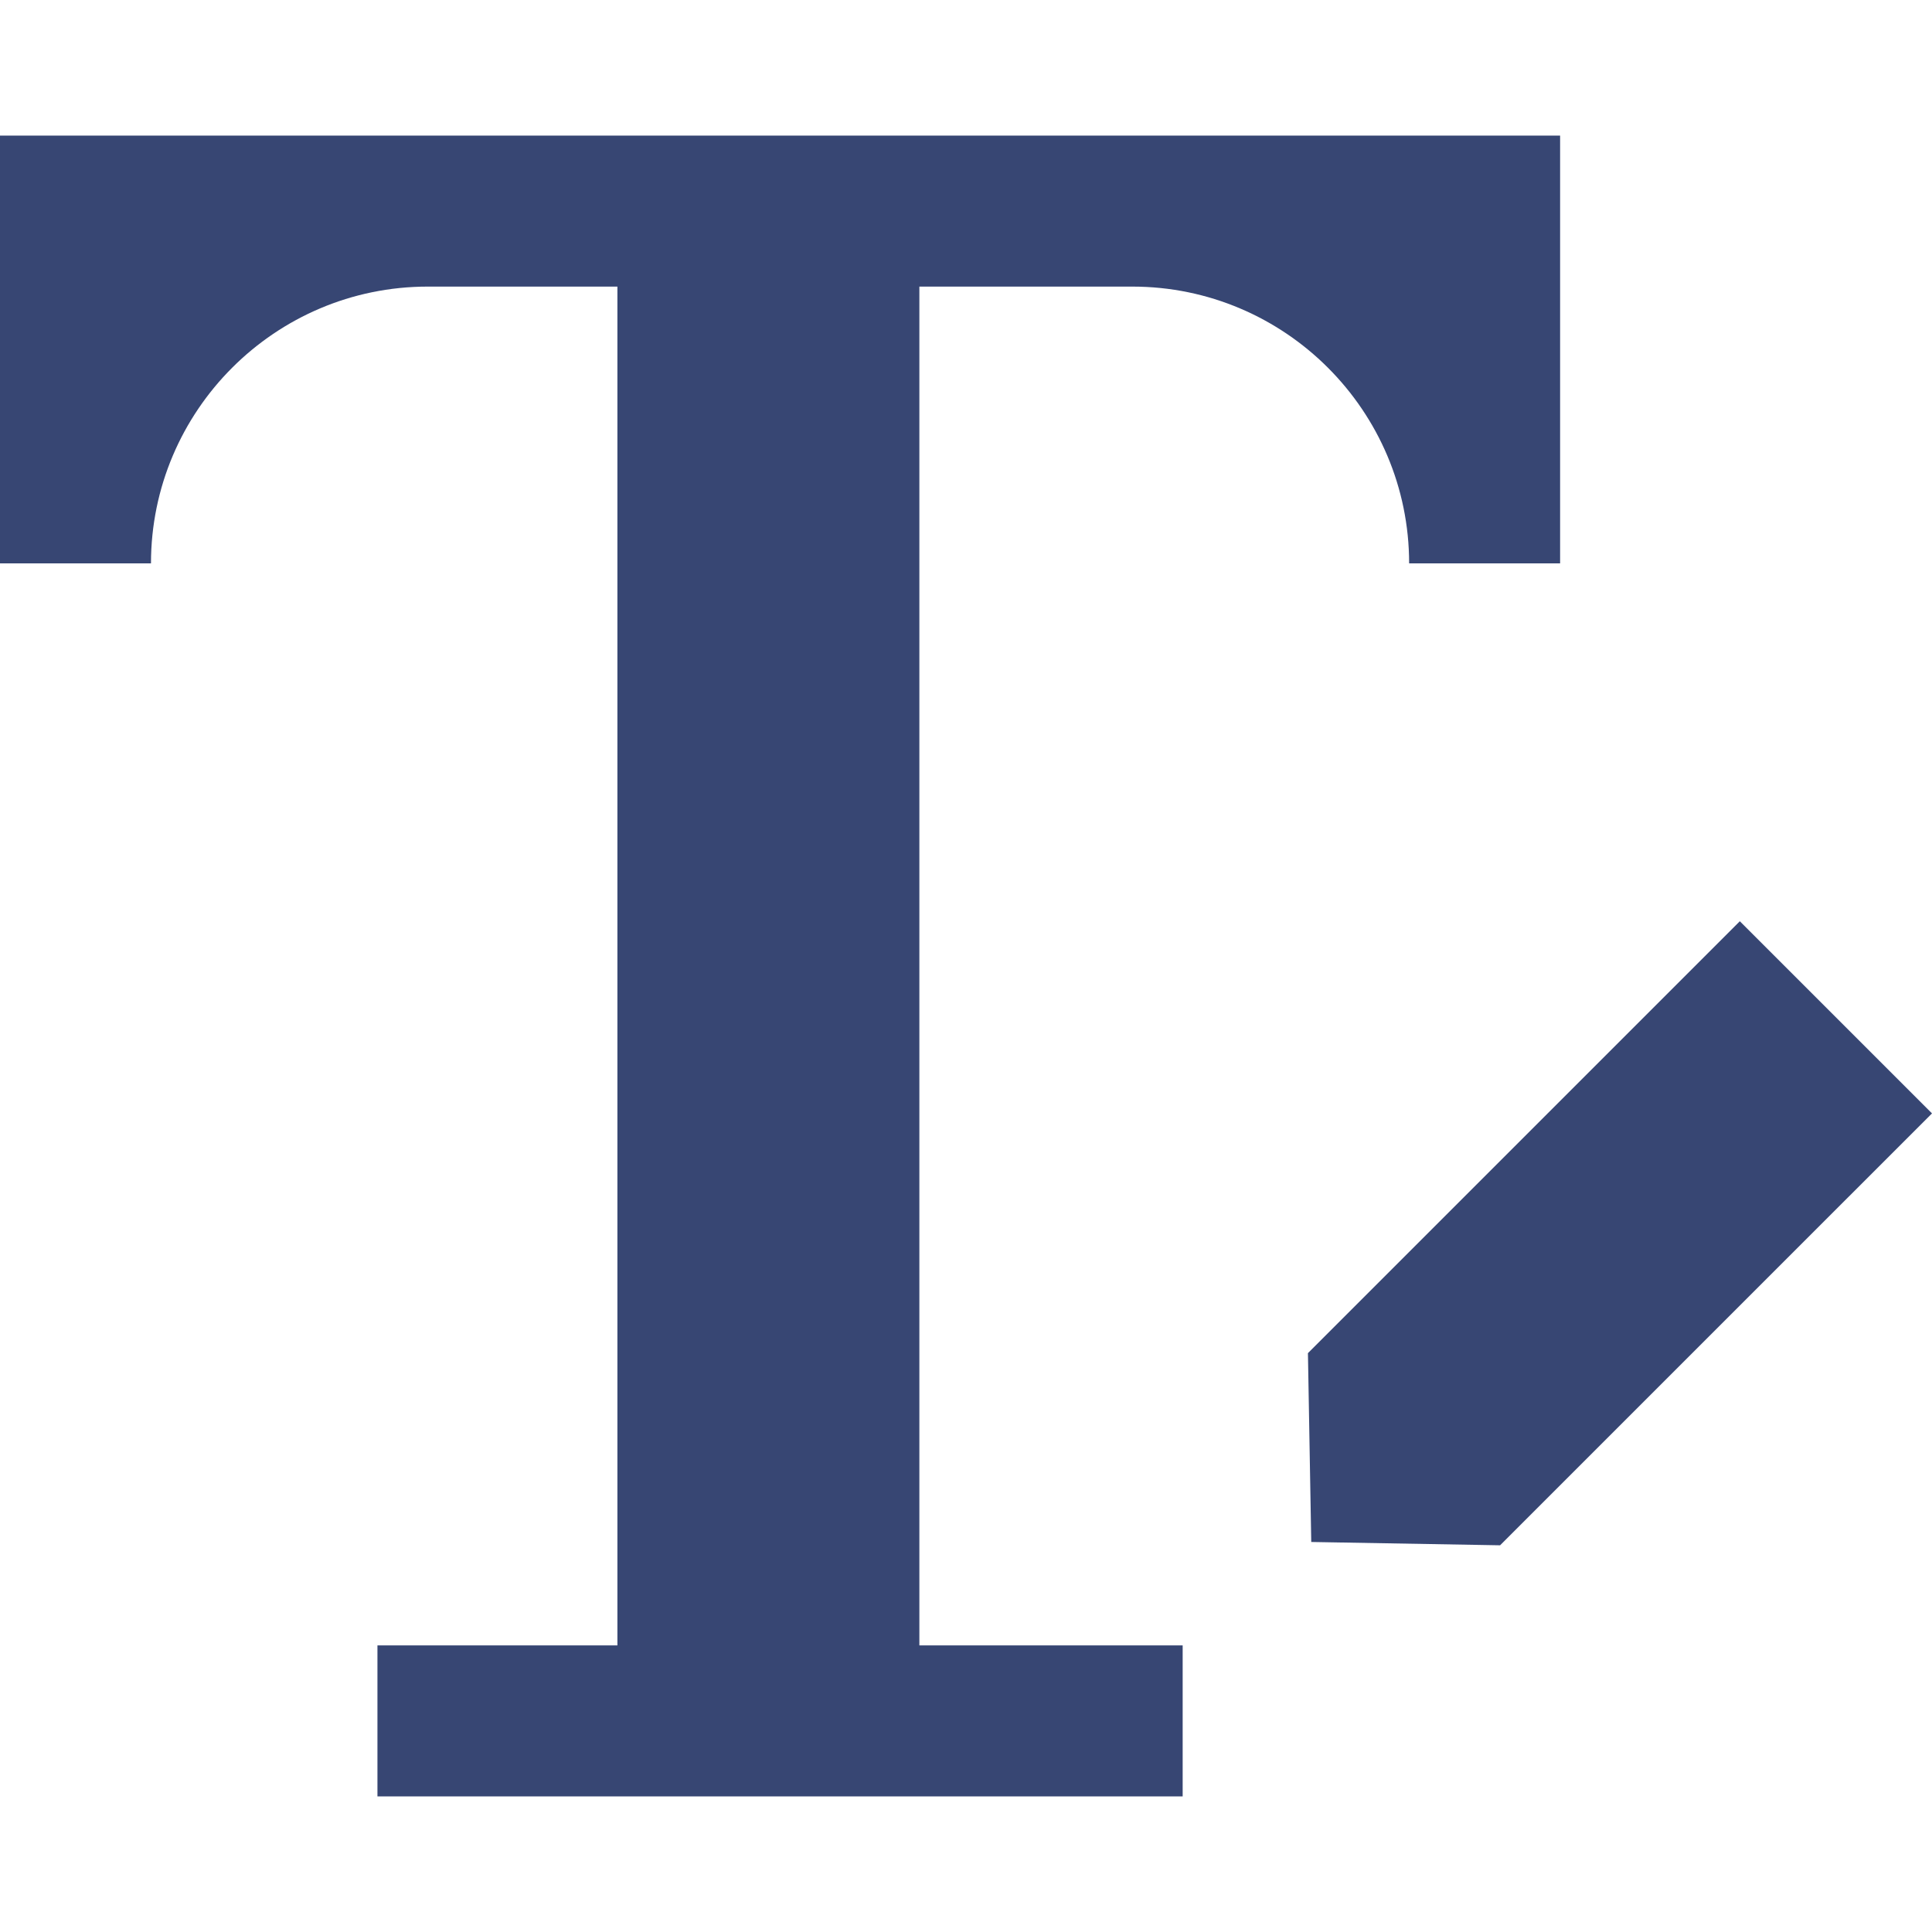 <?xml version="1.0"?>
<svg xmlns="http://www.w3.org/2000/svg" xmlns:xlink="http://www.w3.org/1999/xlink" version="1.1" id="Layer_1" x="0px" y="0px" viewBox="0 0 512 512" style="enable-background:new 0 0 512 512;" xml:space="preserve" width="512px" height="512px"><g><g>
	<g>
		<path d="M0,35.94v113.364h40.011c0-40.447,32.906-73.353,73.353-73.353h50.256v360.098h-63.593v40.011h213.391v-40.011h-69.776    V75.951h56.439c40.447,0,73.353,32.906,73.353,73.353h40.011V35.94H0z" data-original="#000000" class="active-path" data-old_color="#374673" fill="#374673"/>
	</g>
</g><g>
	<g>
		<polygon points="461.073,244.138 346.615,358.596 347.494,408.641 397.54,409.52 512,295.063   " data-original="#000000" class="active-path" data-old_color="#374673" fill="#374673"/>
	</g>
</g></g> </svg>
